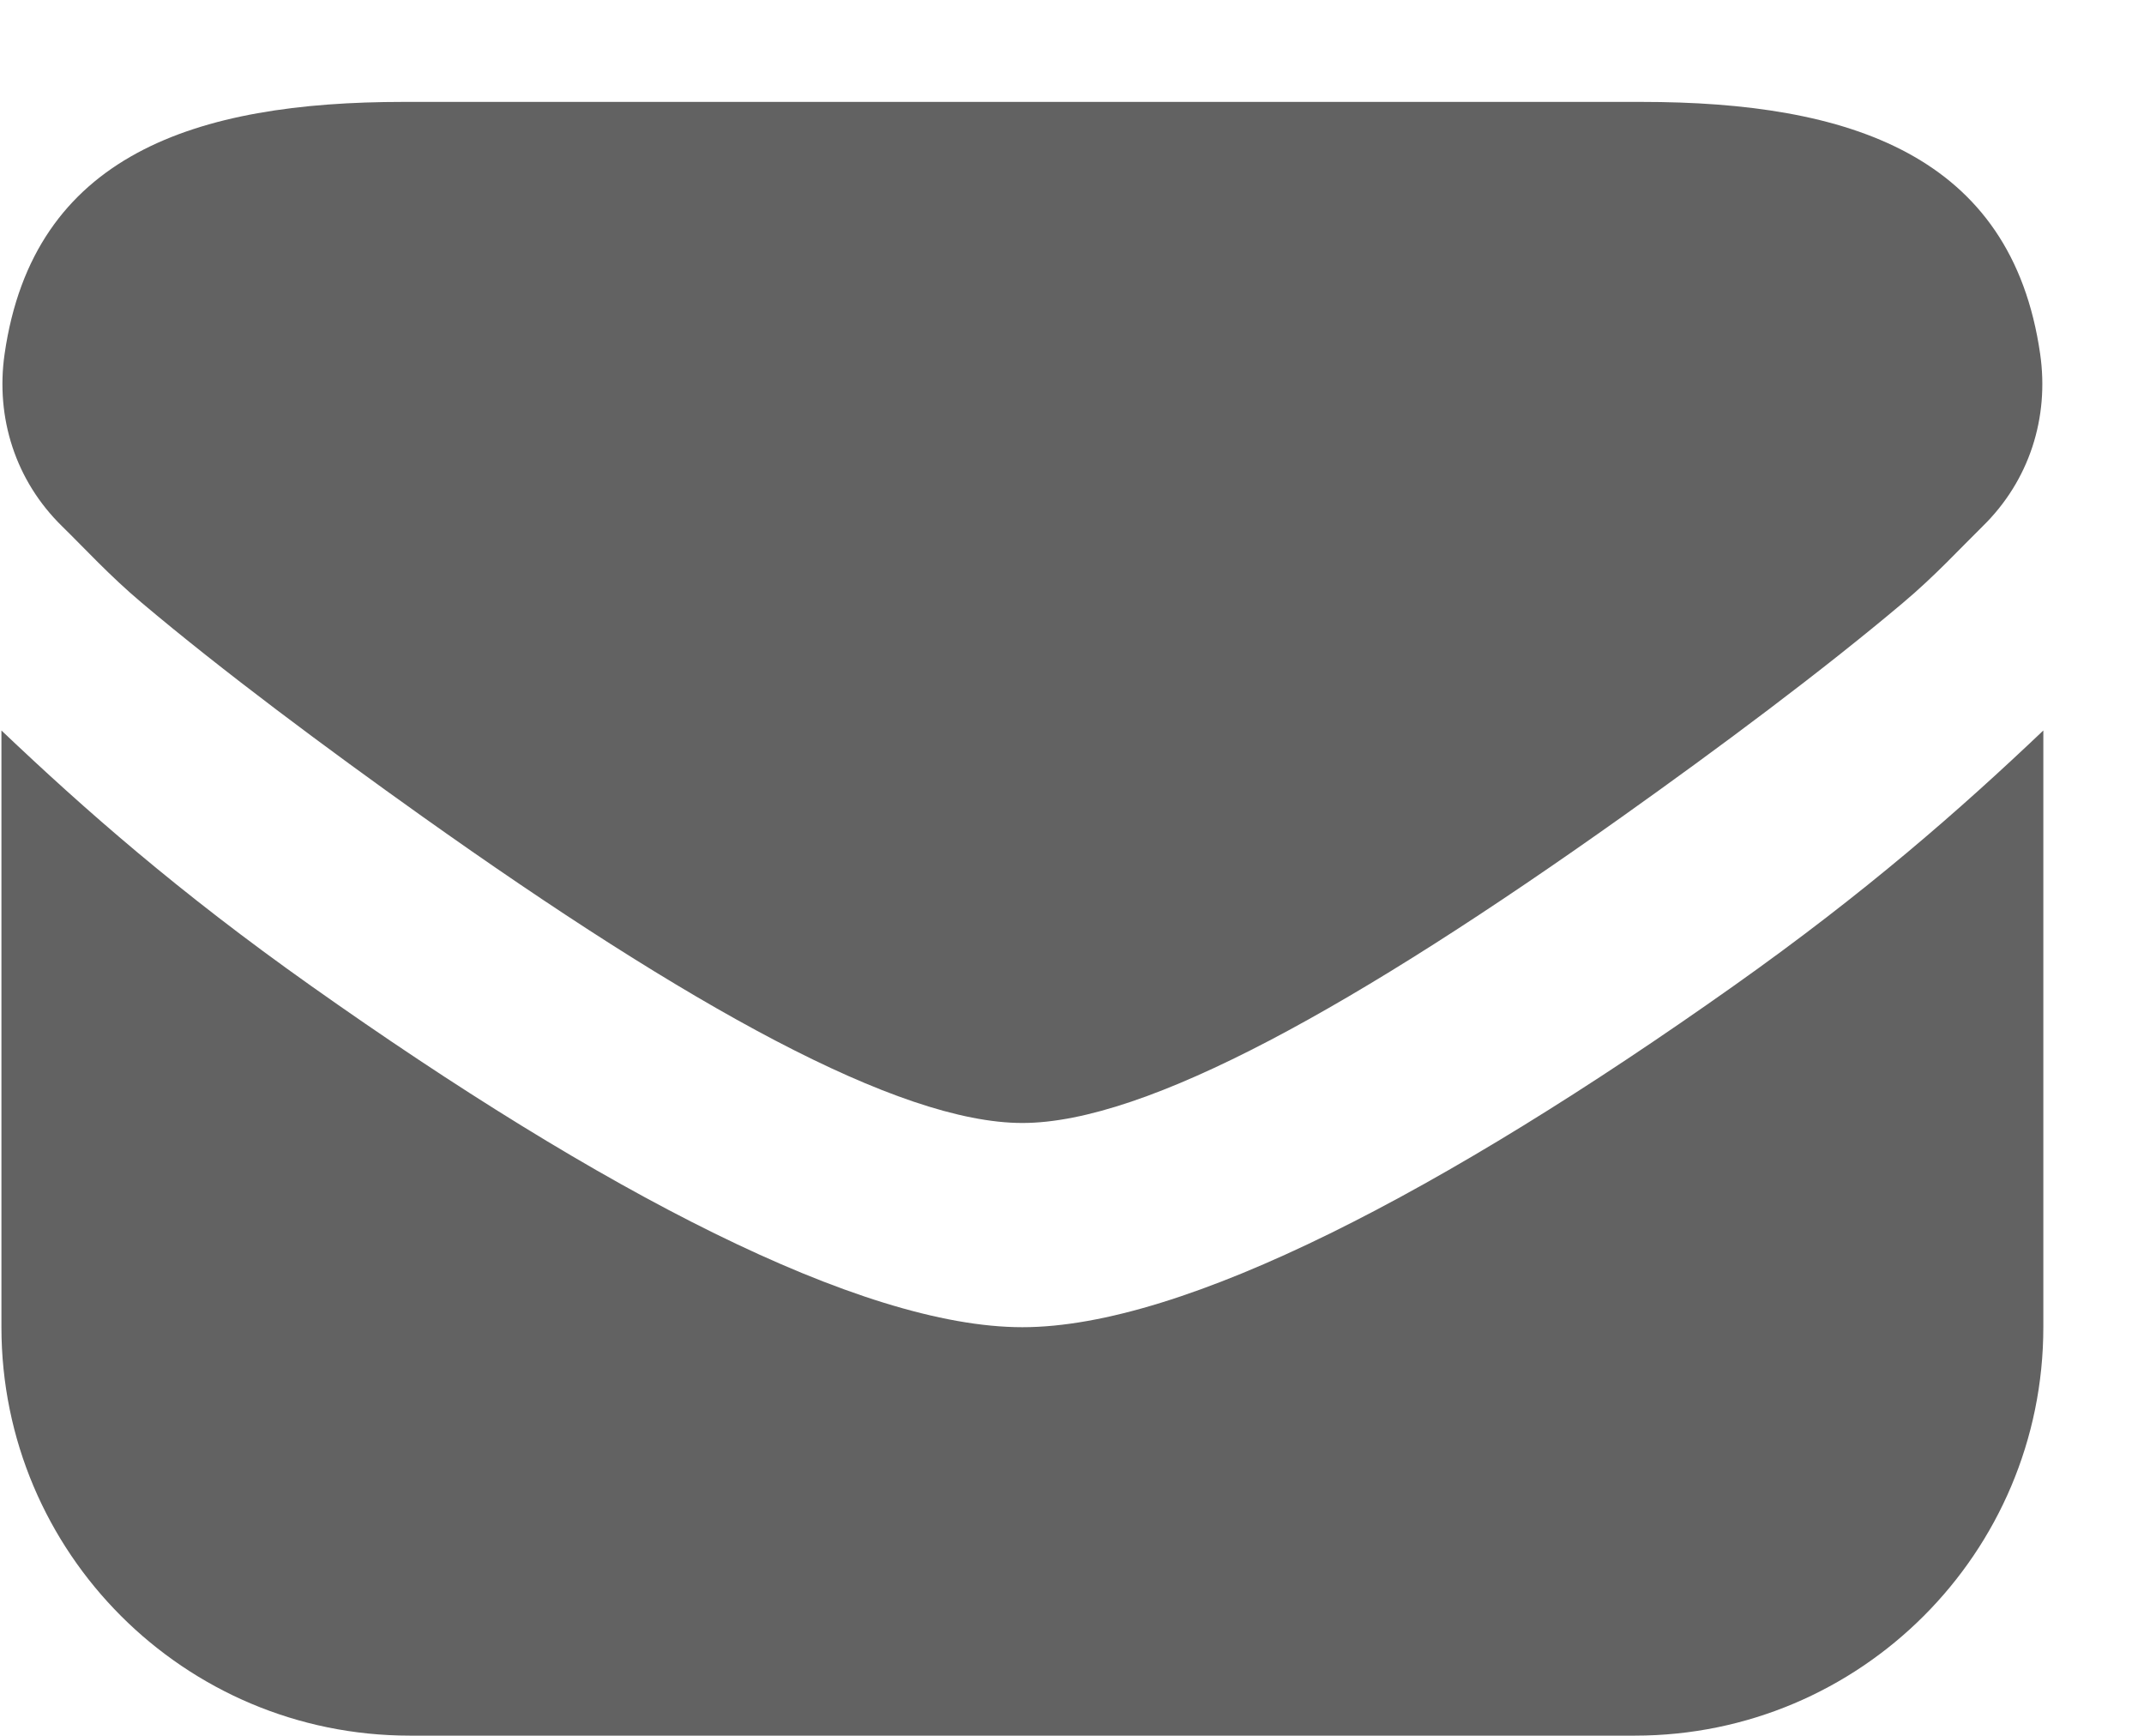 <svg width="21" height="17" viewBox="0 0 21 17" fill="none" xmlns="http://www.w3.org/2000/svg">
<path d="M3.952 0.998C1.918 0.998 0.326 1.512 0.045 3.467C-0.045 4.093 0.153 4.709 0.608 5.154C0.834 5.375 1.073 5.638 1.389 5.904C2.182 6.573 3.193 7.325 4.139 7.998C6.742 9.848 8.797 10.998 10.014 10.998C11.231 10.998 13.286 9.848 15.889 7.998C16.836 7.325 17.847 6.572 18.639 5.904C18.955 5.638 19.194 5.376 19.42 5.154C19.875 4.709 20.073 4.093 19.983 3.467C19.702 1.512 18.11 0.998 16.076 0.998H3.952ZM0.014 7.154V12.998C0.014 15.207 1.805 16.998 4.014 16.998H16.014C18.223 16.998 20.014 15.207 20.014 12.998V7.154C19.194 7.933 18.278 8.737 16.983 9.654C14.147 11.662 11.6 12.998 10.014 12.998C8.428 12.998 5.881 11.662 3.045 9.654C1.749 8.737 0.834 7.933 0.014 7.154Z" fill="#626262"/>
</svg>
